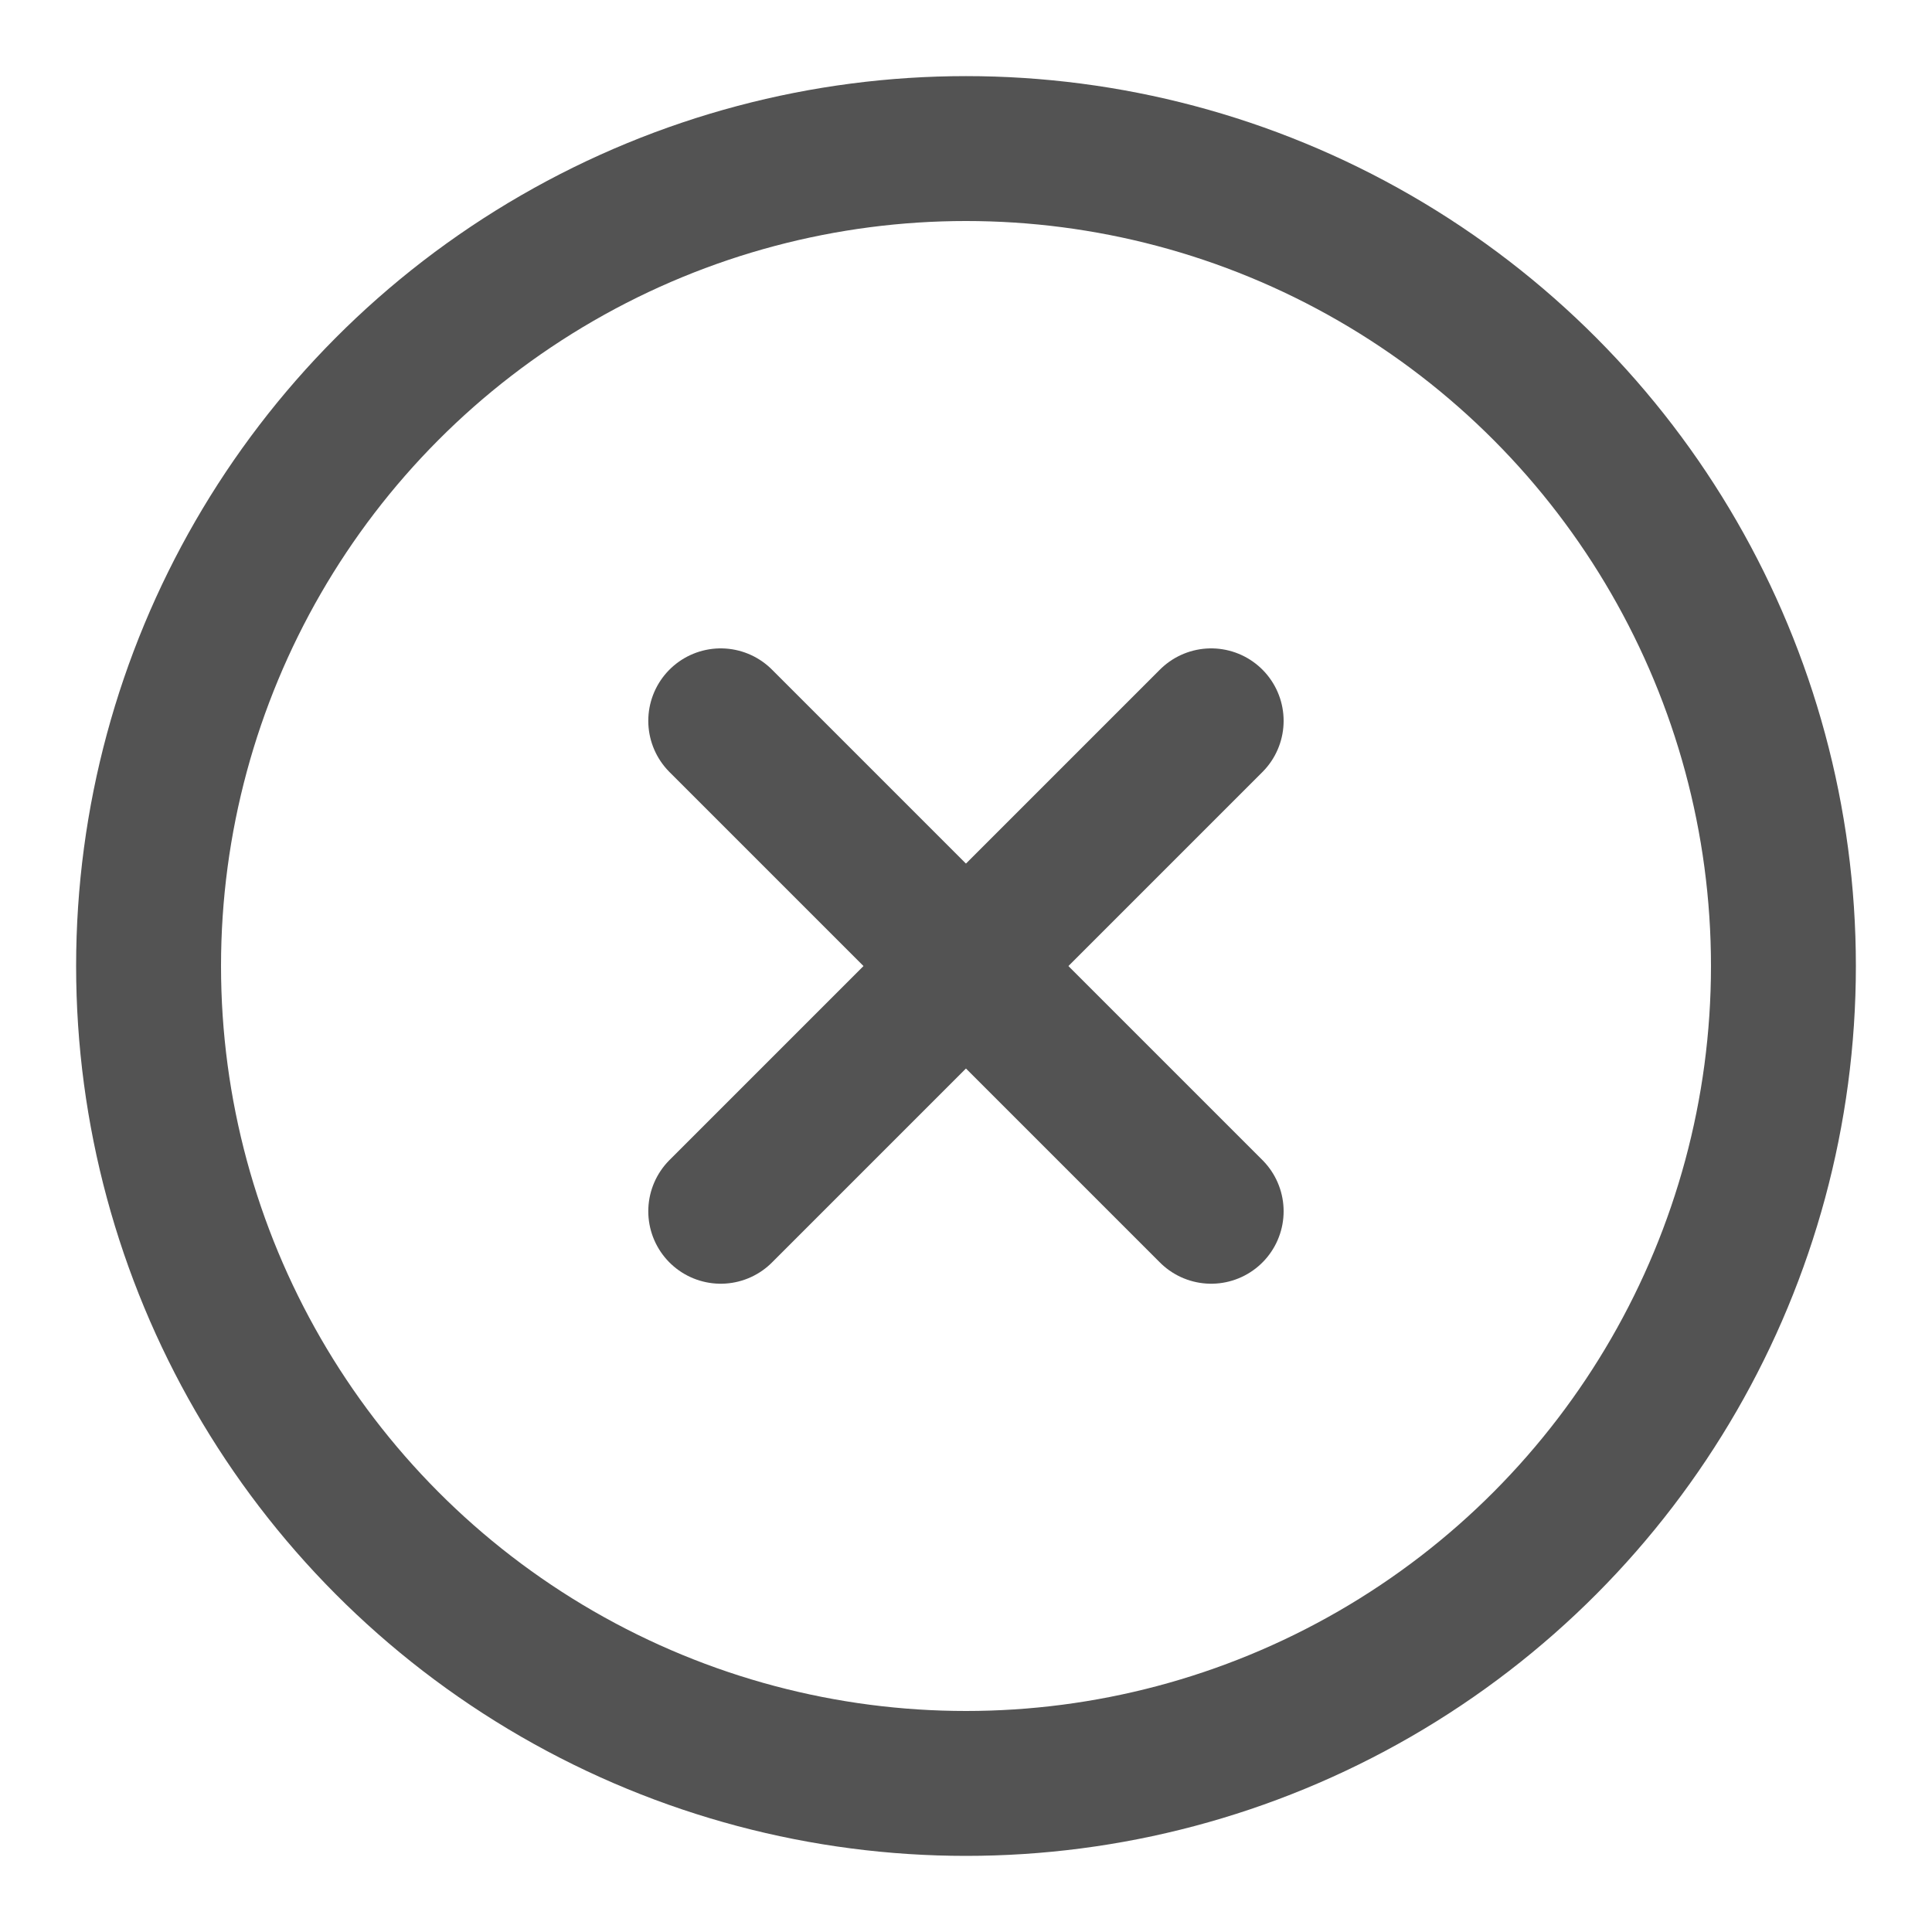 <svg width="20" height="20" viewBox="0 0 20 20" fill="none" xmlns="http://www.w3.org/2000/svg">
<circle cx="10" cy="10" r="8.462" stroke="#535353" stroke-width="1.5" stroke-linecap="round" stroke-linejoin="round"/>
<path d="M12.538 7.462L7.461 12.539" stroke="#535353" stroke-width="1.5" stroke-linecap="round" stroke-linejoin="round"/>
<path d="M7.461 7.462L12.538 12.539" stroke="#535353" stroke-width="1.5" stroke-linecap="round" stroke-linejoin="round"/>
</svg>
